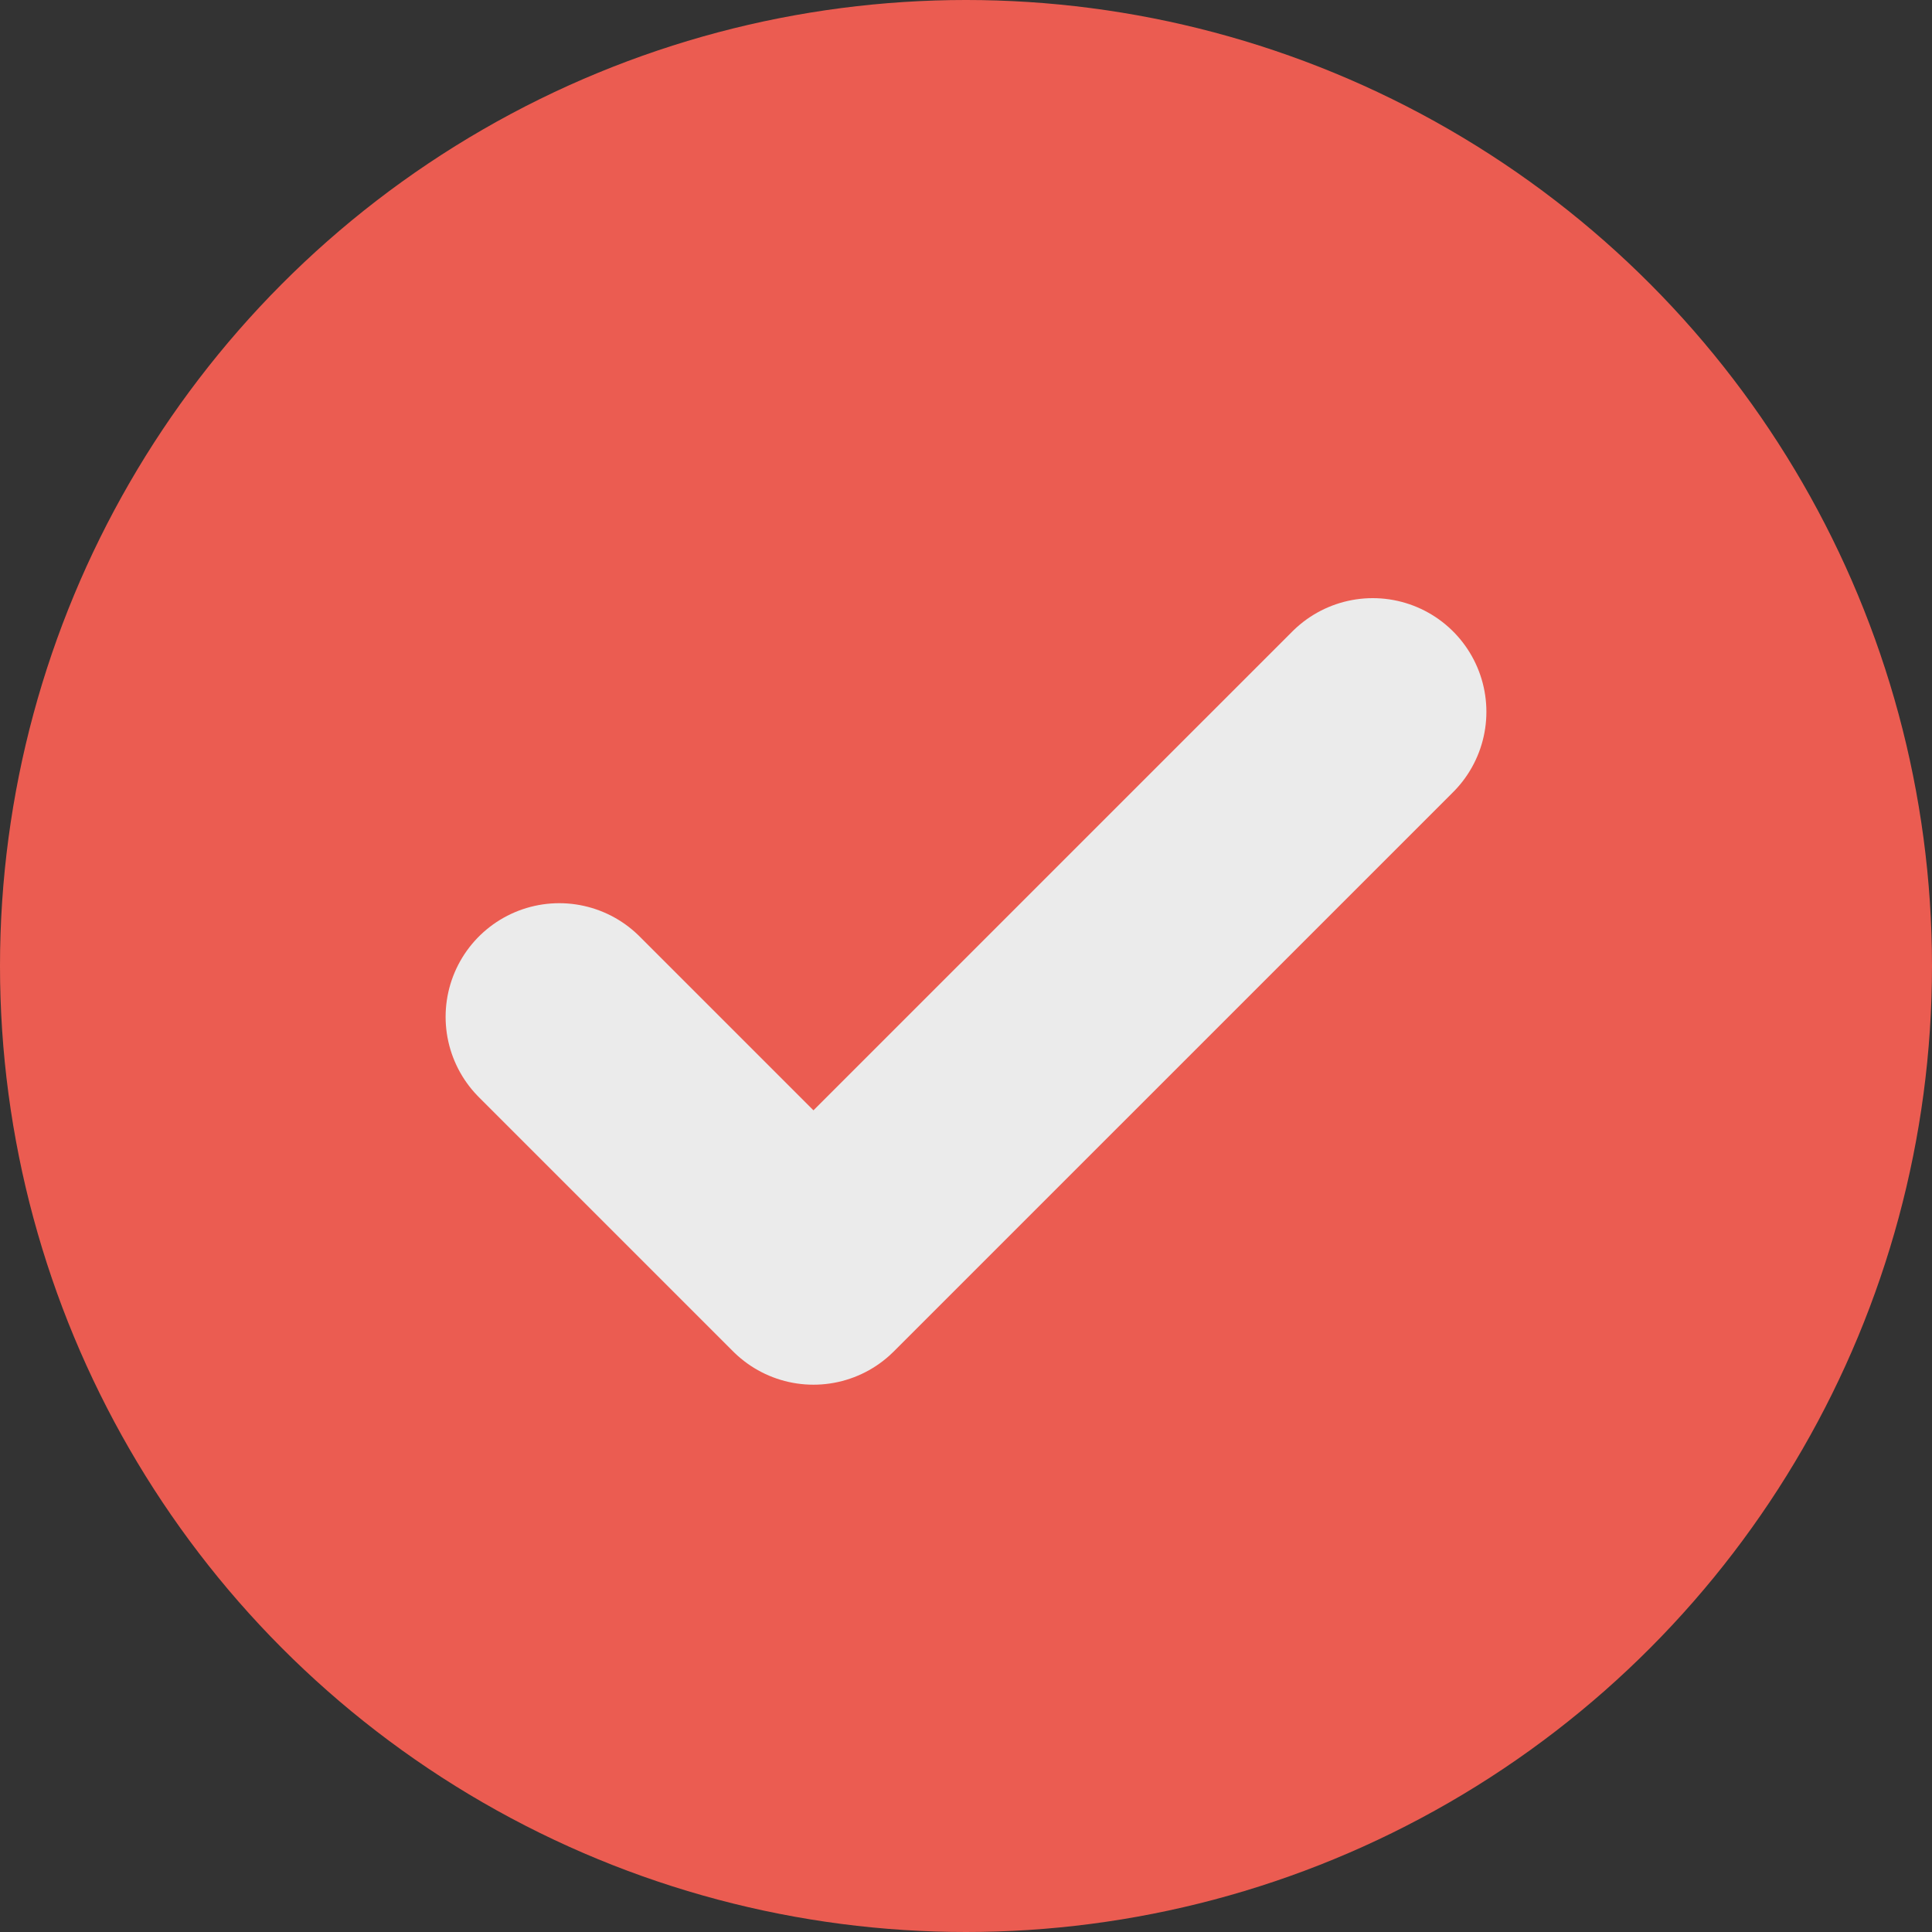 <svg width="102" height="102" viewBox="0 0 102 102" fill="none" xmlns="http://www.w3.org/2000/svg">
<rect x="0" y="0" width="102" height="102" fill="#333333" stroke="none"/>
<g opacity="0.9">
<circle cx="51" cy="51" r="51" fill="#FF6154"/>
<path d="M72.474 37.579L42.947 67.105L29.526 53.684" fill="#FF6154"/>
<path d="M72.474 37.579L42.947 67.105L29.526 53.684" stroke="white" stroke-width="12" stroke-linecap="round" stroke-linejoin="round"/>
</g>
</svg>
